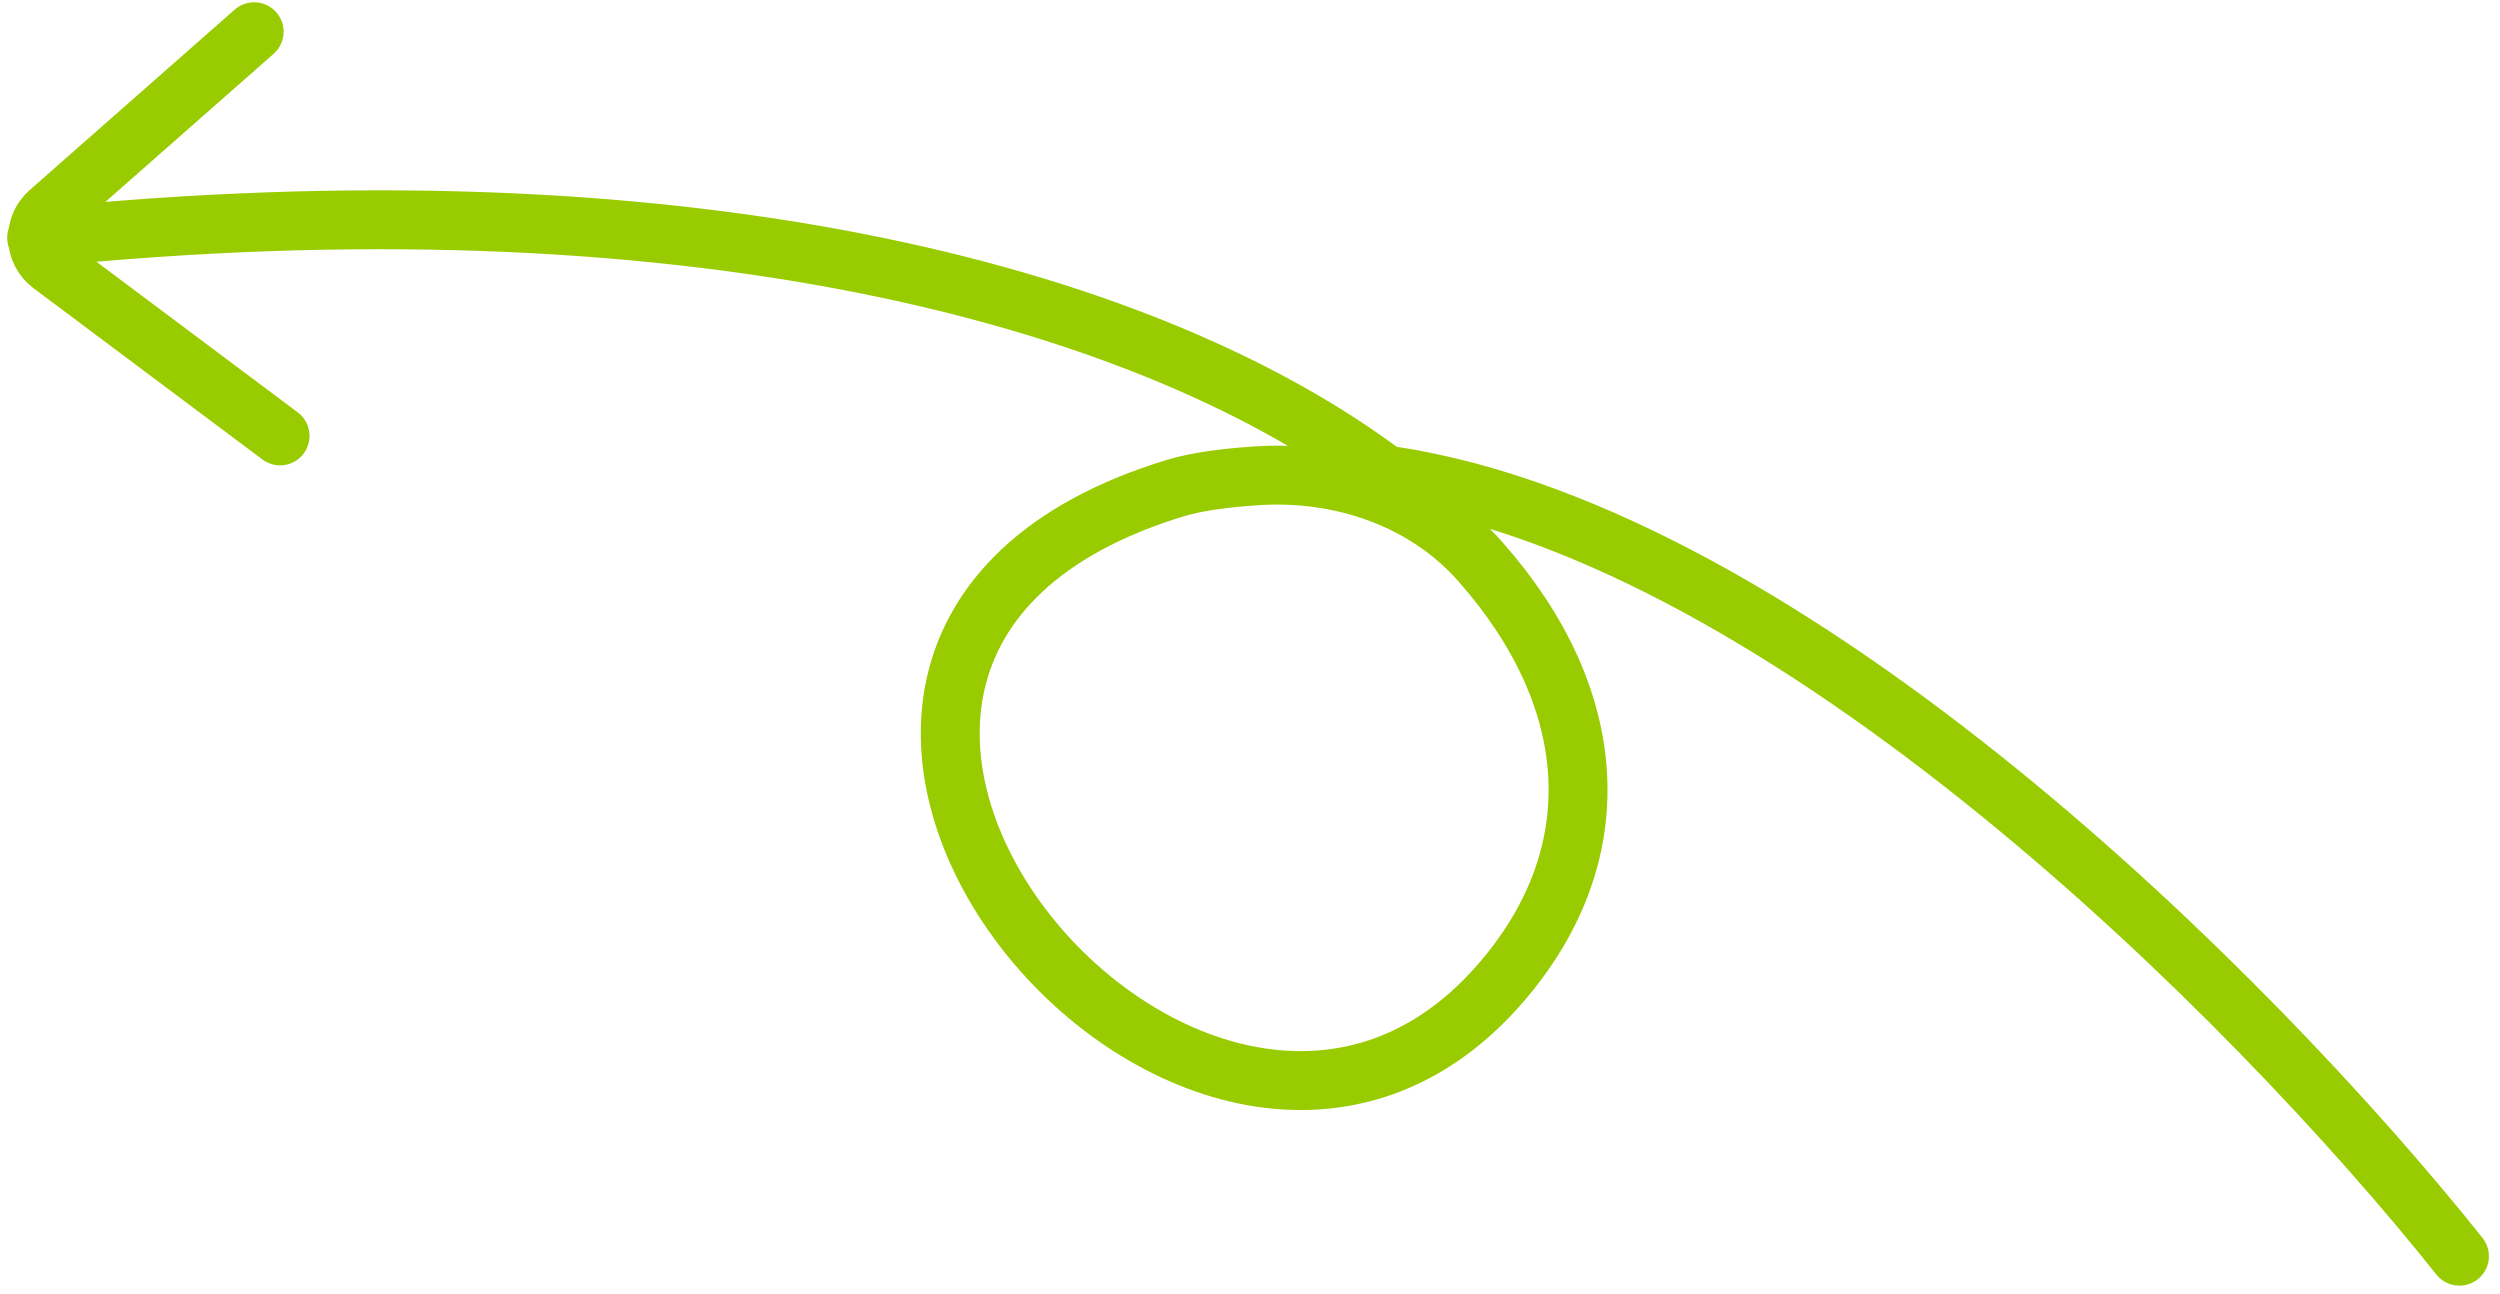 <svg xmlns="http://www.w3.org/2000/svg" width="141" height="73" viewBox="0 0 141 73" fill="none">
  <path d="M138.713 70.85C126.952 56.099 100.975 30.246 78.509 26.837M14.334 1.789L2.762 11.975C1.857 12.771 1.914 14.198 2.879 14.92L15.796 24.585M2.066 13.409C38.303 9.738 64.04 16.48 77.697 26.467M66.311 27.522C35.837 36.777 67.531 74.782 84.485 55.618C90.917 48.348 90.389 39.479 83.486 31.671C80.348 28.121 75.579 26.52 70.852 26.836C69.166 26.949 67.515 27.156 66.311 27.522Z" stroke="#99CC00" stroke-width="3.322" stroke-linecap="round"/>
</svg>
